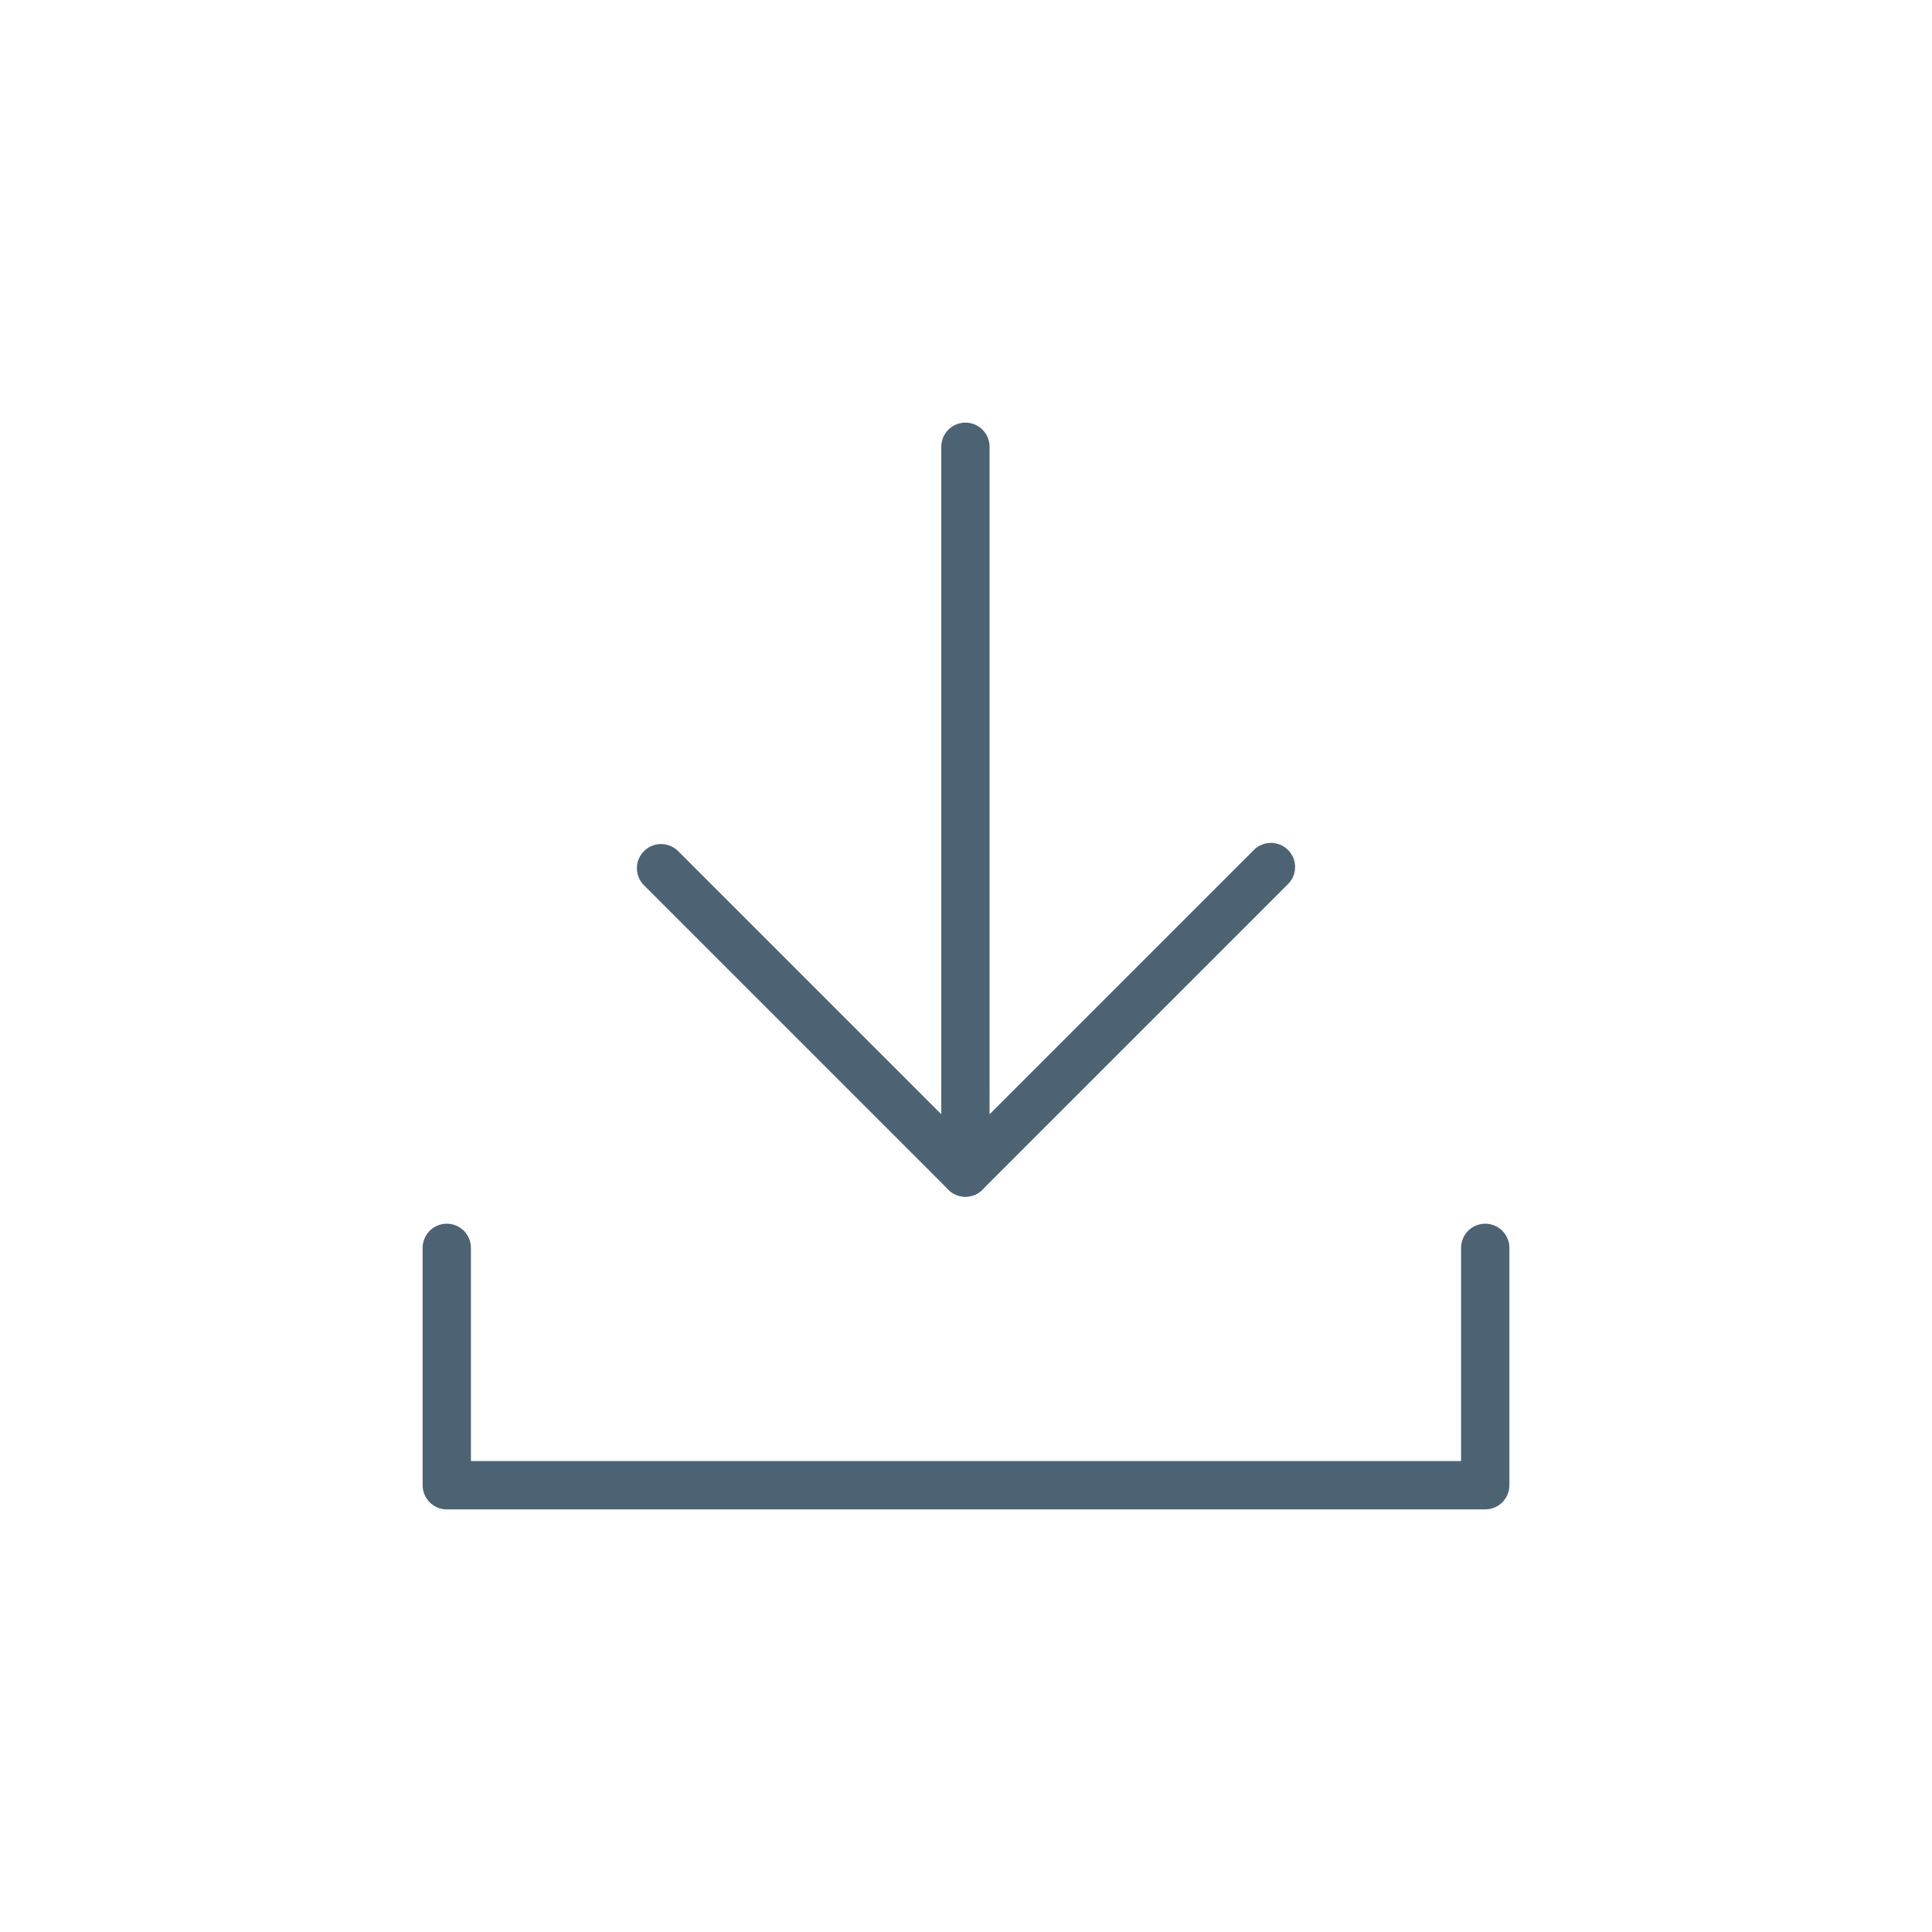 <svg xmlns="http://www.w3.org/2000/svg" viewBox="0 0 80 80"><defs><style>.cls-1{fill:none;stroke:#4C6374;stroke-linecap:round;stroke-linejoin:round;stroke-width:2px;}</style></defs><g id="pfade"><polyline class="cls-1" points="18.5 51.671 18.5 61.5 61.5 61.5 61.5 51.671"/><polyline class="cls-1" points="52.627 35.902 39.976 48.553 27.373 35.95"/><line class="cls-1" x1="39.976" y1="18.5" x2="39.976" y2="48.553"/></g></svg>
